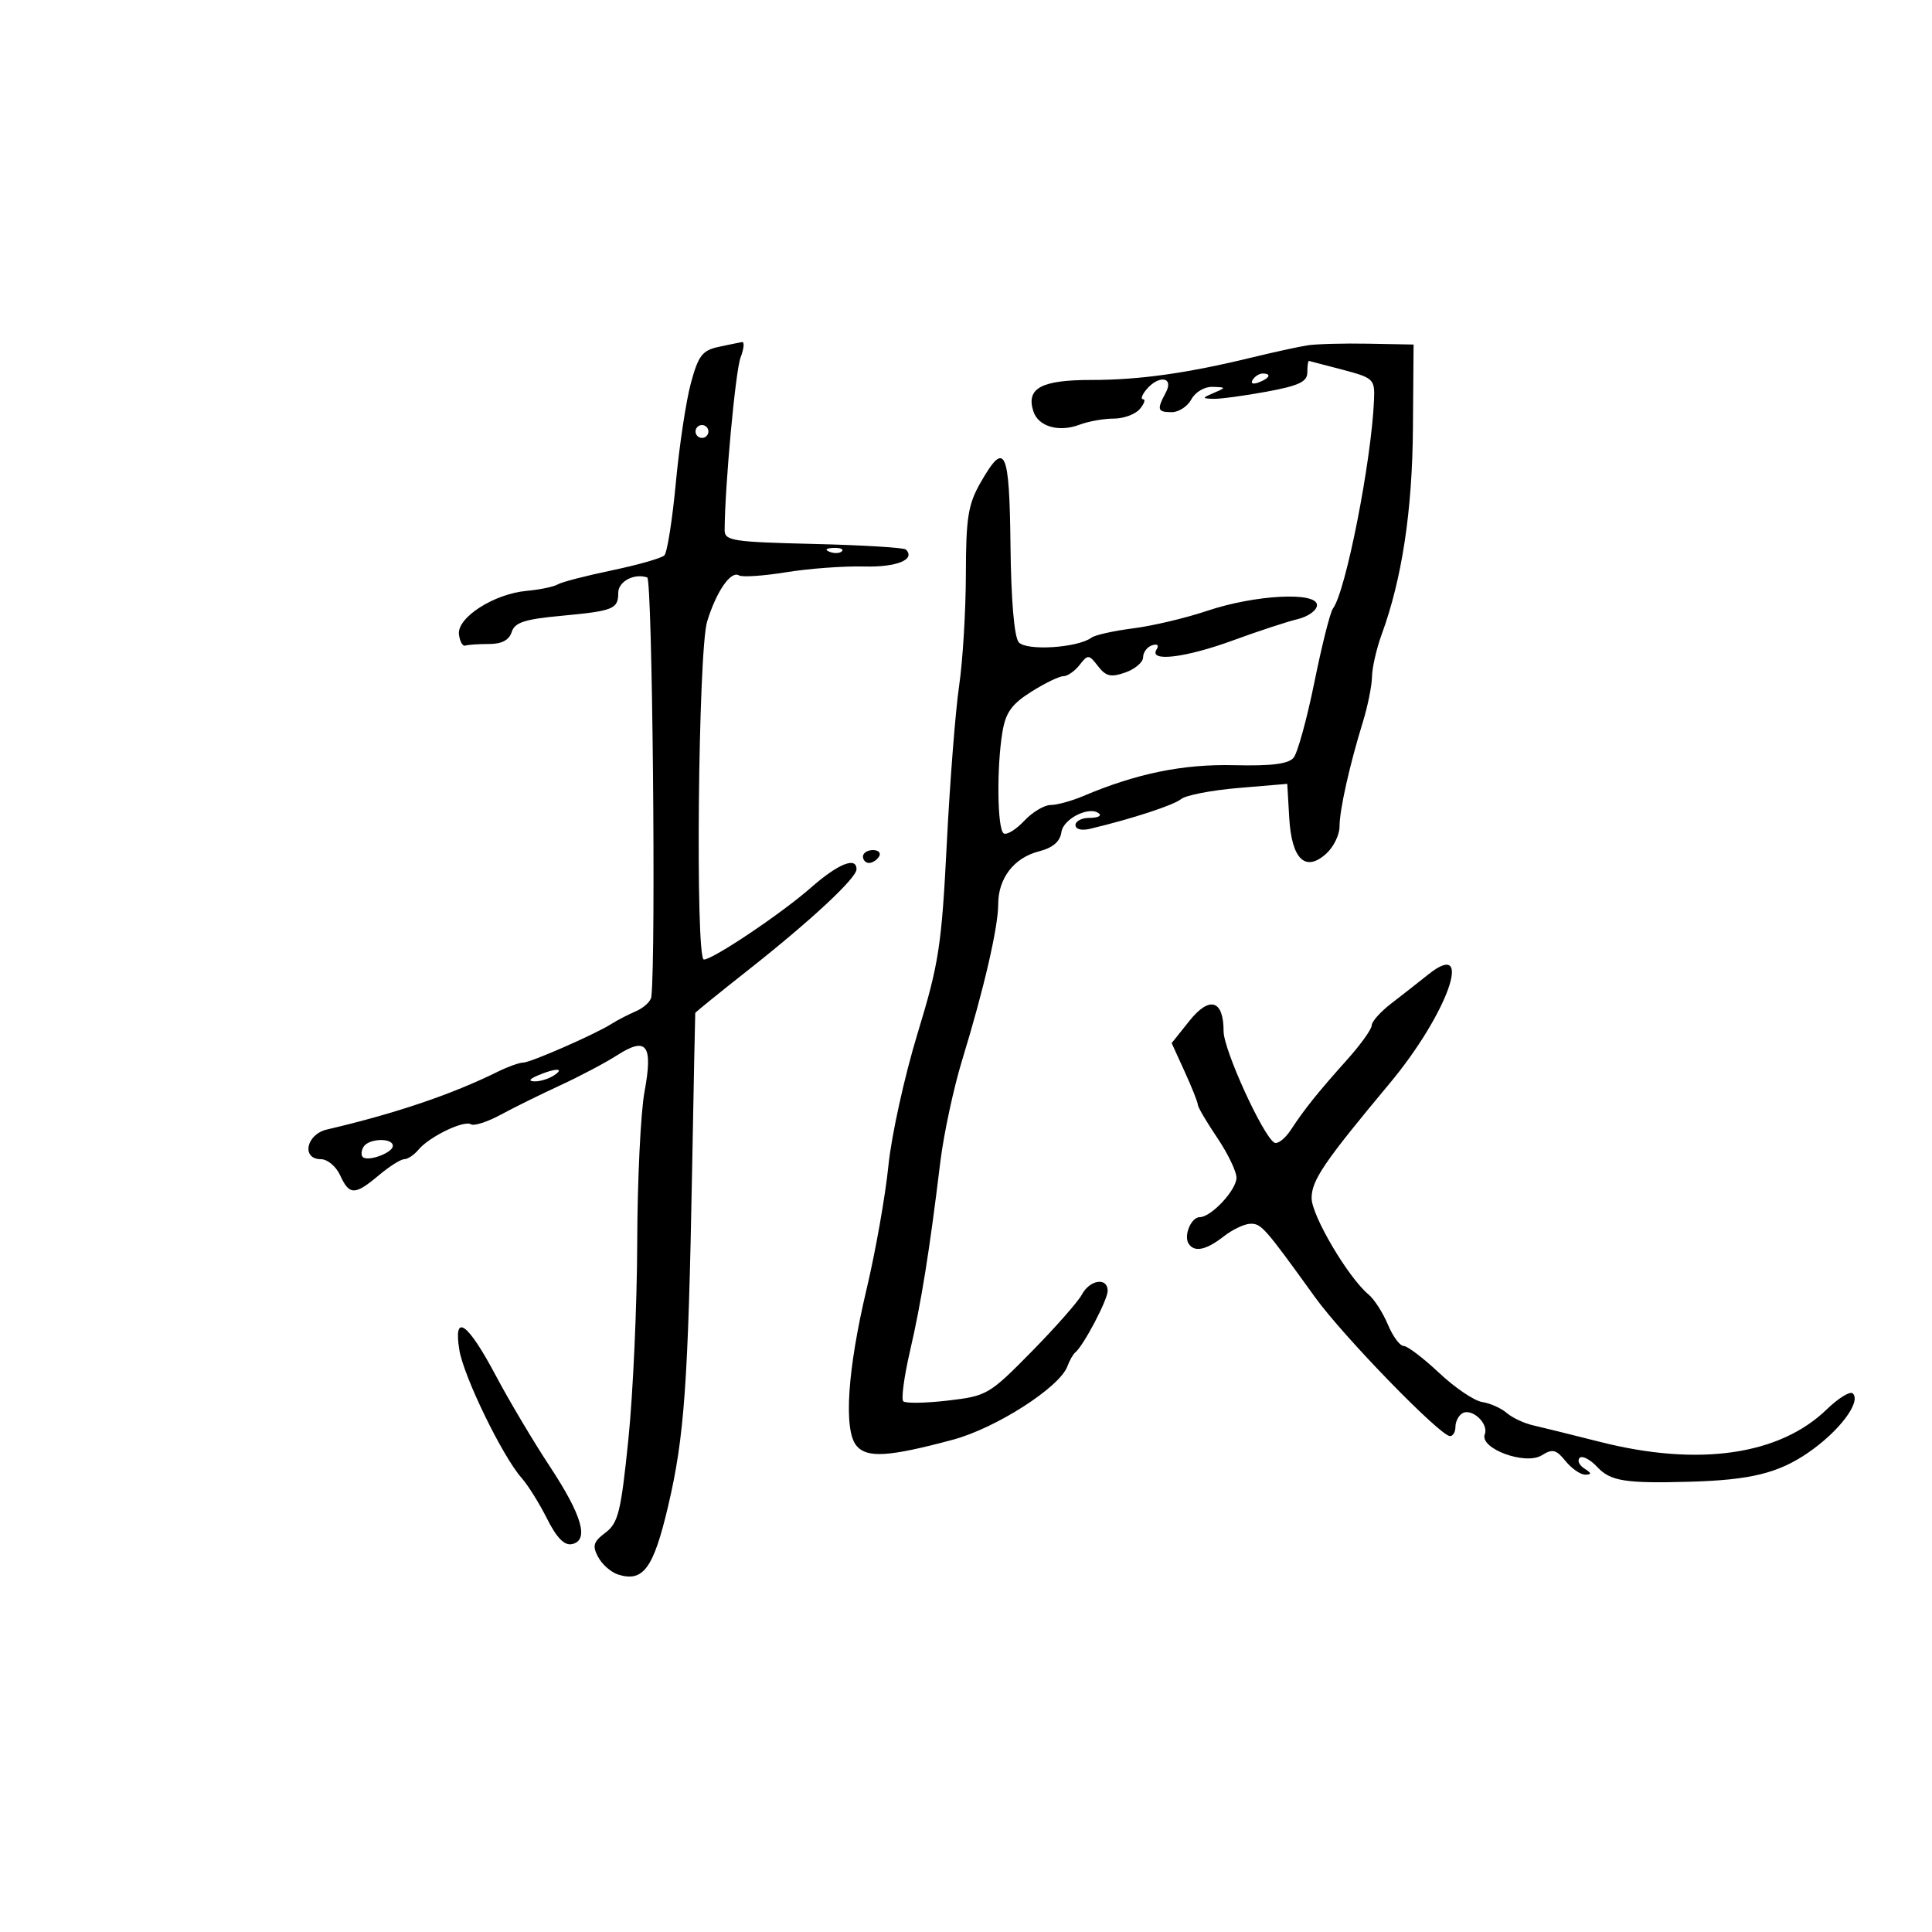 <svg xmlns="http://www.w3.org/2000/svg" width="300" height="300" viewBox="0 0 300 300" version="1.1">
	<path d="M 111.565 53.868 C 109.056 54.408, 108.434 55.226, 107.277 59.500 C 106.533 62.250, 105.482 69.212, 104.942 74.970 C 104.402 80.729, 103.602 85.798, 103.164 86.236 C 102.727 86.673, 99.057 87.721, 95.008 88.565 C 90.959 89.410, 87.174 90.392, 86.597 90.749 C 86.019 91.106, 83.845 91.557, 81.765 91.751 C 76.674 92.225, 70.959 95.899, 71.265 98.500 C 71.394 99.600, 71.838 100.388, 72.250 100.250 C 72.662 100.112, 74.320 100, 75.933 100 C 77.913 100, 79.057 99.396, 79.455 98.142 C 79.928 96.651, 81.452 96.152, 87.148 95.623 C 95.259 94.869, 96 94.571, 96 92.058 C 96 90.288, 98.467 88.976, 100.500 89.664 C 101.298 89.934, 101.872 148.209, 101.142 154.775 C 101.064 155.476, 99.987 156.487, 98.750 157.022 C 97.513 157.557, 95.825 158.429, 95 158.960 C 92.523 160.552, 82.387 165, 81.235 165 C 80.645 165, 78.888 165.629, 77.331 166.397 C 70.111 169.961, 61.477 172.884, 50.750 175.394 C 47.530 176.148, 46.768 180, 49.839 180 C 50.851 180, 52.192 181.125, 52.818 182.500 C 54.243 185.626, 55.102 185.626, 58.818 182.500 C 60.452 181.125, 62.231 180, 62.772 180 C 63.313 180, 64.308 179.334, 64.983 178.521 C 66.650 176.512, 72.036 173.904, 73.126 174.578 C 73.611 174.878, 75.694 174.209, 77.754 173.092 C 79.814 171.975, 83.975 169.921, 87 168.527 C 90.025 167.133, 93.993 165.035, 95.818 163.864 C 100.432 160.906, 101.427 162.237, 100.074 169.558 C 99.483 172.753, 98.976 183.272, 98.947 192.934 C 98.918 202.595, 98.304 216.302, 97.583 223.393 C 96.427 234.769, 96.007 236.486, 94.018 237.987 C 92.131 239.410, 91.945 240.029, 92.880 241.776 C 93.495 242.925, 94.881 244.145, 95.961 244.488 C 99.882 245.732, 101.469 243.563, 103.755 233.832 C 106.272 223.119, 106.857 214.880, 107.473 181.500 C 107.717 168.300, 107.935 157.405, 107.958 157.290 C 107.981 157.174, 111.713 154.151, 116.250 150.572 C 125.926 142.940, 133 136.354, 133 134.977 C 133 132.964, 130.142 134.123, 125.891 137.858 C 121.342 141.855, 110.697 149.001, 109.298 148.998 C 107.952 148.995, 108.415 101.028, 109.805 96.500 C 111.240 91.822, 113.493 88.569, 114.756 89.349 C 115.245 89.651, 118.537 89.430, 122.072 88.857 C 125.608 88.284, 131.045 87.883, 134.156 87.965 C 139.228 88.099, 142.221 86.887, 140.663 85.330 C 140.368 85.035, 133.913 84.644, 126.319 84.462 C 113.763 84.162, 112.513 83.967, 112.521 82.316 C 112.555 75.465, 114.202 57.598, 114.992 55.522 C 115.519 54.135, 115.624 53.053, 115.225 53.118 C 114.826 53.183, 113.179 53.521, 111.565 53.868 M 203 53.630 C 201.625 53.848, 197.800 54.683, 194.500 55.485 C 184.293 57.967, 176.925 59, 169.439 59 C 161.691 59, 159.319 60.278, 160.451 63.844 C 161.213 66.245, 164.416 67.172, 167.672 65.934 C 169.024 65.421, 171.396 65, 172.943 65 C 174.490 65, 176.315 64.325, 177 63.500 C 177.685 62.675, 177.910 62, 177.500 62 C 177.090 62, 177.315 61.325, 178 60.500 C 179.924 58.182, 182.324 58.526, 181.035 60.934 C 179.600 63.617, 179.716 64, 181.965 64 C 183.045 64, 184.411 63.100, 185 62 C 185.601 60.877, 187.041 60.031, 188.285 60.070 C 190.412 60.138, 190.420 60.175, 188.500 61 C 186.625 61.806, 186.618 61.864, 188.385 61.930 C 189.421 61.968, 193.134 61.472, 196.635 60.827 C 201.705 59.893, 203 59.282, 203 57.827 C 203 56.822, 203.113 56.020, 203.250 56.044 C 203.387 56.068, 205.750 56.685, 208.500 57.414 C 213.301 58.688, 213.494 58.875, 213.357 62.120 C 212.957 71.614, 208.958 91.904, 206.976 94.500 C 206.556 95.050, 205.263 100.180, 204.104 105.900 C 202.944 111.620, 201.489 116.911, 200.869 117.658 C 200.063 118.629, 197.438 118.959, 191.621 118.818 C 183.697 118.627, 176.468 120.106, 168.216 123.607 C 166.410 124.373, 164.126 125, 163.140 125 C 162.155 125, 160.305 126.111, 159.029 127.469 C 157.753 128.827, 156.325 129.701, 155.855 129.410 C 154.859 128.795, 154.737 119.224, 155.655 113.672 C 156.154 110.647, 157.092 109.336, 160.124 107.422 C 162.234 106.090, 164.482 105, 165.120 105 C 165.758 105, 166.892 104.213, 167.640 103.250 C 168.928 101.593, 169.080 101.603, 170.501 103.443 C 171.733 105.036, 172.496 105.212, 174.751 104.419 C 176.263 103.887, 177.500 102.825, 177.500 102.059 C 177.500 101.293, 178.125 100.458, 178.889 100.204 C 179.732 99.923, 180.004 100.185, 179.580 100.870 C 178.365 102.836, 184.089 102.142, 191.500 99.425 C 195.350 98.014, 199.850 96.535, 201.500 96.139 C 203.150 95.742, 204.500 94.761, 204.500 93.959 C 204.500 91.839, 194.863 92.351, 187.394 94.867 C 184.120 95.970, 178.980 97.186, 175.971 97.569 C 172.962 97.953, 170.050 98.599, 169.500 99.007 C 167.340 100.607, 159.337 101.111, 158.182 99.720 C 157.486 98.881, 156.999 93.137, 156.907 84.681 C 156.745 69.706, 156.062 68.280, 152.250 74.956 C 150.322 78.332, 149.997 80.371, 149.980 89.198 C 149.969 94.864, 149.497 102.650, 148.931 106.500 C 148.365 110.350, 147.503 121.375, 147.016 131 C 146.211 146.900, 145.796 149.597, 142.470 160.500 C 140.456 167.100, 138.423 176.325, 137.952 181 C 137.480 185.675, 135.963 194.273, 134.579 200.106 C 131.581 212.750, 130.973 222.058, 132.988 224.485 C 134.613 226.444, 138.025 226.231, 148 223.548 C 154.665 221.755, 164.542 215.420, 165.739 212.171 C 166.077 211.252, 166.632 210.275, 166.972 210 C 168.244 208.970, 172 201.831, 172 200.443 C 172 198.293, 169.231 198.699, 167.983 201.032 C 167.385 202.149, 163.864 206.144, 160.158 209.909 C 153.605 216.567, 153.247 216.775, 147.149 217.483 C 143.699 217.883, 140.599 217.932, 140.259 217.592 C 139.919 217.252, 140.395 213.717, 141.317 209.737 C 143.054 202.239, 144.342 194.204, 145.998 180.529 C 146.529 176.145, 148.071 168.945, 149.426 164.529 C 152.772 153.619, 155 143.980, 155 140.409 C 155 136.380, 157.440 133.202, 161.295 132.208 C 163.499 131.640, 164.600 130.698, 164.819 129.193 C 165.131 127.056, 169.368 125.034, 170.713 126.380 C 171.054 126.721, 170.358 127, 169.167 127 C 167.975 127, 167 127.502, 167 128.117 C 167 128.766, 167.941 129.010, 169.250 128.699 C 175.725 127.162, 182.261 125.028, 183.409 124.075 C 184.122 123.484, 188.121 122.711, 192.296 122.358 L 199.886 121.716 200.193 127.005 C 200.566 133.432, 202.698 135.489, 205.941 132.553 C 207.074 131.528, 208 129.641, 208 128.359 C 208 125.778, 209.544 118.859, 211.636 112.072 C 212.386 109.636, 213.020 106.486, 213.044 105.072 C 213.068 103.657, 213.746 100.700, 214.551 98.500 C 217.701 89.886, 219.301 79.327, 219.400 66.500 L 219.500 53.500 212.500 53.367 C 208.650 53.293, 204.375 53.412, 203 53.630 M 194.507 58.989 C 194.157 59.555, 194.558 59.723, 195.448 59.382 C 197.180 58.717, 197.497 58, 196.059 58 C 195.541 58, 194.843 58.445, 194.507 58.989 M 108 67 C 108 67.550, 108.450 68, 109 68 C 109.550 68, 110 67.550, 110 67 C 110 66.450, 109.550 66, 109 66 C 108.450 66, 108 66.450, 108 67 M 128.813 85.683 C 129.534 85.972, 130.397 85.936, 130.729 85.604 C 131.061 85.272, 130.471 85.036, 129.417 85.079 C 128.252 85.127, 128.015 85.364, 128.813 85.683 M 134 133 C 134 133.550, 134.423 134, 134.941 134 C 135.459 134, 136.160 133.550, 136.500 133 C 136.840 132.450, 136.416 132, 135.559 132 C 134.702 132, 134 132.450, 134 133 M 221.776 151.320 C 220.279 152.519, 217.691 154.547, 216.026 155.826 C 214.362 157.105, 213 158.630, 213 159.214 C 213 159.798, 211.313 162.163, 209.250 164.470 C 204.570 169.704, 202.589 172.171, 200.457 175.425 C 199.535 176.832, 198.369 177.728, 197.866 177.417 C 196.062 176.302, 190 162.992, 190 160.147 C 190 155.258, 187.821 154.598, 184.678 158.537 L 181.937 161.972 183.969 166.431 C 185.086 168.884, 186 171.187, 186 171.550 C 186 171.913, 187.350 174.210, 189 176.655 C 190.650 179.100, 192 181.899, 192 182.876 C 192 184.783, 188.070 189, 186.293 189 C 184.980 189, 183.778 191.831, 184.556 193.090 C 185.429 194.504, 187.270 194.135, 190 192 C 191.375 190.924, 193.255 190.034, 194.177 190.022 C 195.865 190, 196.369 190.573, 204.211 201.448 C 208.582 207.511, 223.640 223, 225.162 223 C 225.623 223, 226 222.352, 226 221.559 C 226 220.766, 226.470 219.828, 227.044 219.473 C 228.518 218.562, 231.199 221.038, 230.556 222.715 C 229.707 224.928, 236.863 227.567, 239.406 225.978 C 241.079 224.934, 241.638 225.070, 243.099 226.874 C 244.046 228.043, 245.423 228.993, 246.160 228.985 C 247.189 228.973, 247.158 228.753, 246.029 228.039 C 245.220 227.527, 244.887 226.780, 245.290 226.377 C 245.692 225.975, 246.934 226.625, 248.050 227.823 C 250.077 229.999, 252.440 230.368, 262.500 230.079 C 271.839 229.810, 276.152 228.745, 280.784 225.561 C 285.603 222.247, 289.032 217.699, 287.708 216.375 C 287.302 215.969, 285.478 217.083, 283.655 218.850 C 276.320 225.959, 263.750 227.767, 248.500 223.907 C 244.100 222.793, 239.375 221.624, 238 221.310 C 236.625 220.996, 234.801 220.133, 233.948 219.393 C 233.094 218.653, 231.385 217.894, 230.151 217.705 C 228.917 217.517, 225.907 215.481, 223.464 213.181 C 221.020 210.882, 218.543 209, 217.959 209 C 217.375 209, 216.272 207.502, 215.507 205.670 C 214.742 203.839, 213.387 201.736, 212.496 200.997 C 209.355 198.390, 203.667 188.757, 203.667 186.044 C 203.667 183.277, 205.579 180.465, 215.794 168.218 C 224.806 157.412, 229.014 145.525, 221.776 151.320 M 83.500 167 C 82.181 167.567, 82.011 167.878, 83 167.914 C 83.825 167.945, 85.175 167.533, 86 167 C 87.828 165.819, 86.249 165.819, 83.500 167 M 56.459 178.067 C 56.096 178.653, 56.036 179.369, 56.325 179.658 C 57.110 180.443, 61 179.008, 61 177.933 C 61 176.645, 57.269 176.755, 56.459 178.067 M 71.325 209.614 C 71.995 213.746, 78.036 226.165, 80.998 229.500 C 81.975 230.600, 83.749 233.441, 84.940 235.813 C 86.431 238.783, 87.634 240.016, 88.803 239.772 C 91.515 239.206, 90.417 235.359, 85.348 227.664 C 82.808 223.809, 79.051 217.490, 76.999 213.622 C 72.601 205.331, 70.375 203.759, 71.325 209.614" stroke="none" fill="black" fill-rule="evenodd"/>
</svg>